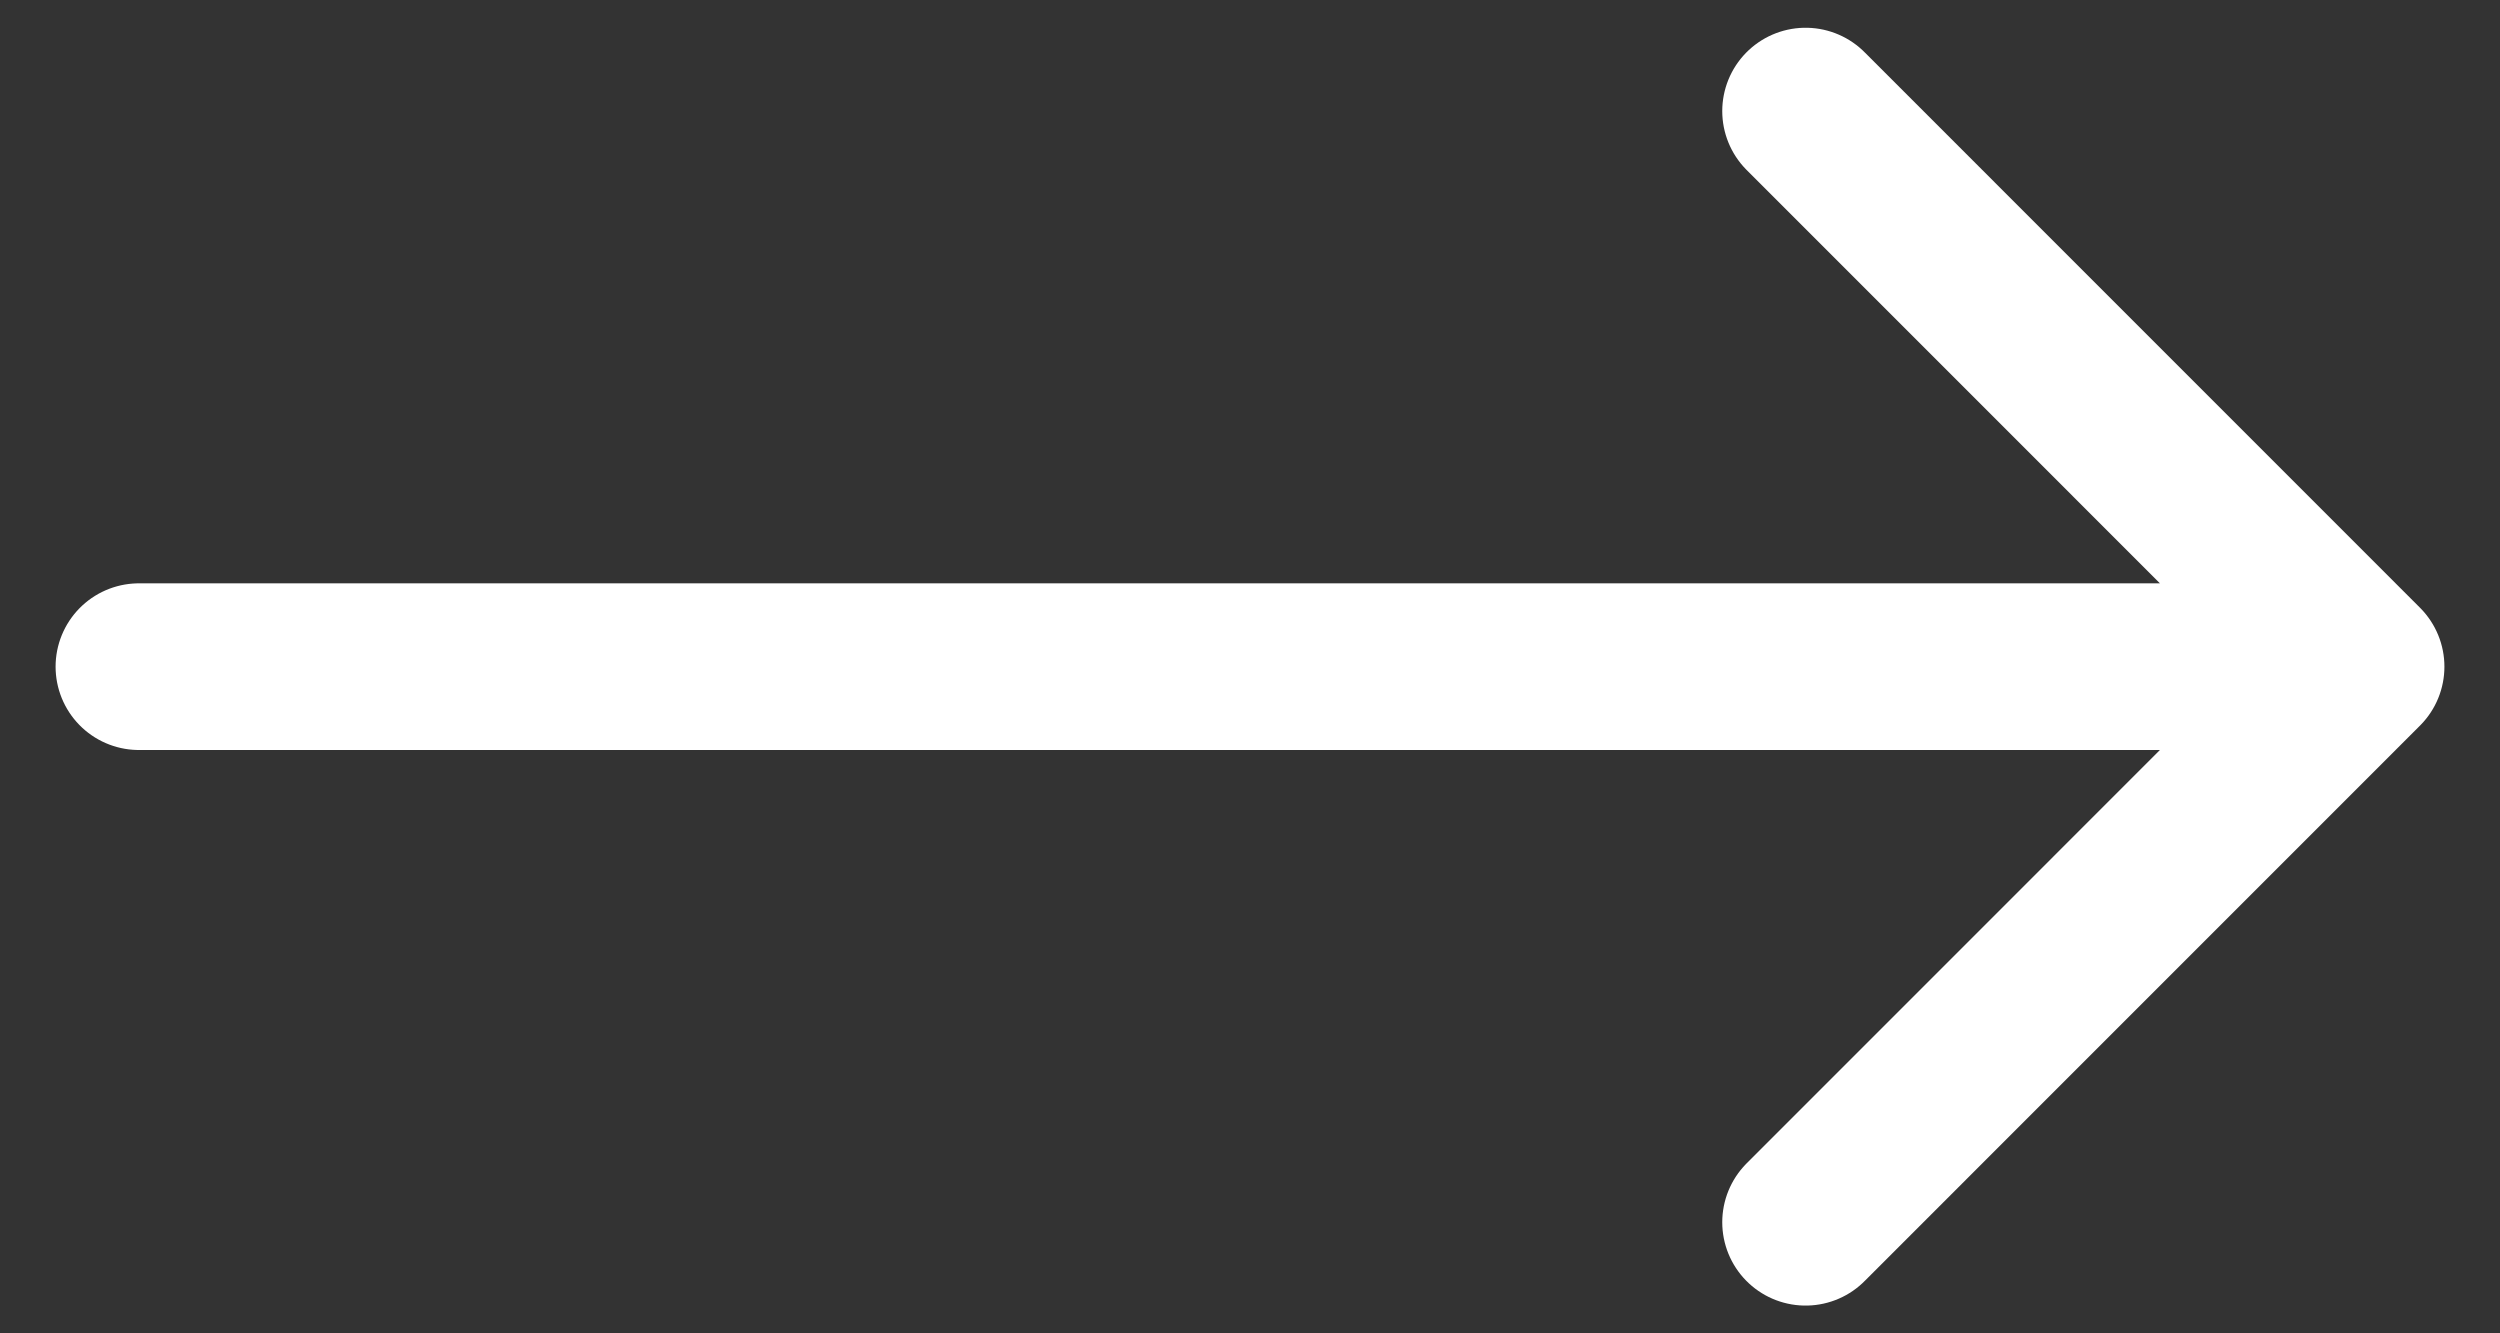 <svg width="30" height="16" viewBox="0 0 30 16" fill="none" xmlns="http://www.w3.org/2000/svg">
<rect x="0" y="0" width="30" height="16" fill="#333333" stroke="none"/>
<path d="M28.333 8H1.667M28.333 8L21.667 1.333M28.333 8L21.667 14.667" stroke="white" stroke-width="2" stroke-linecap="round" stroke-linejoin="round"/>
</svg>
